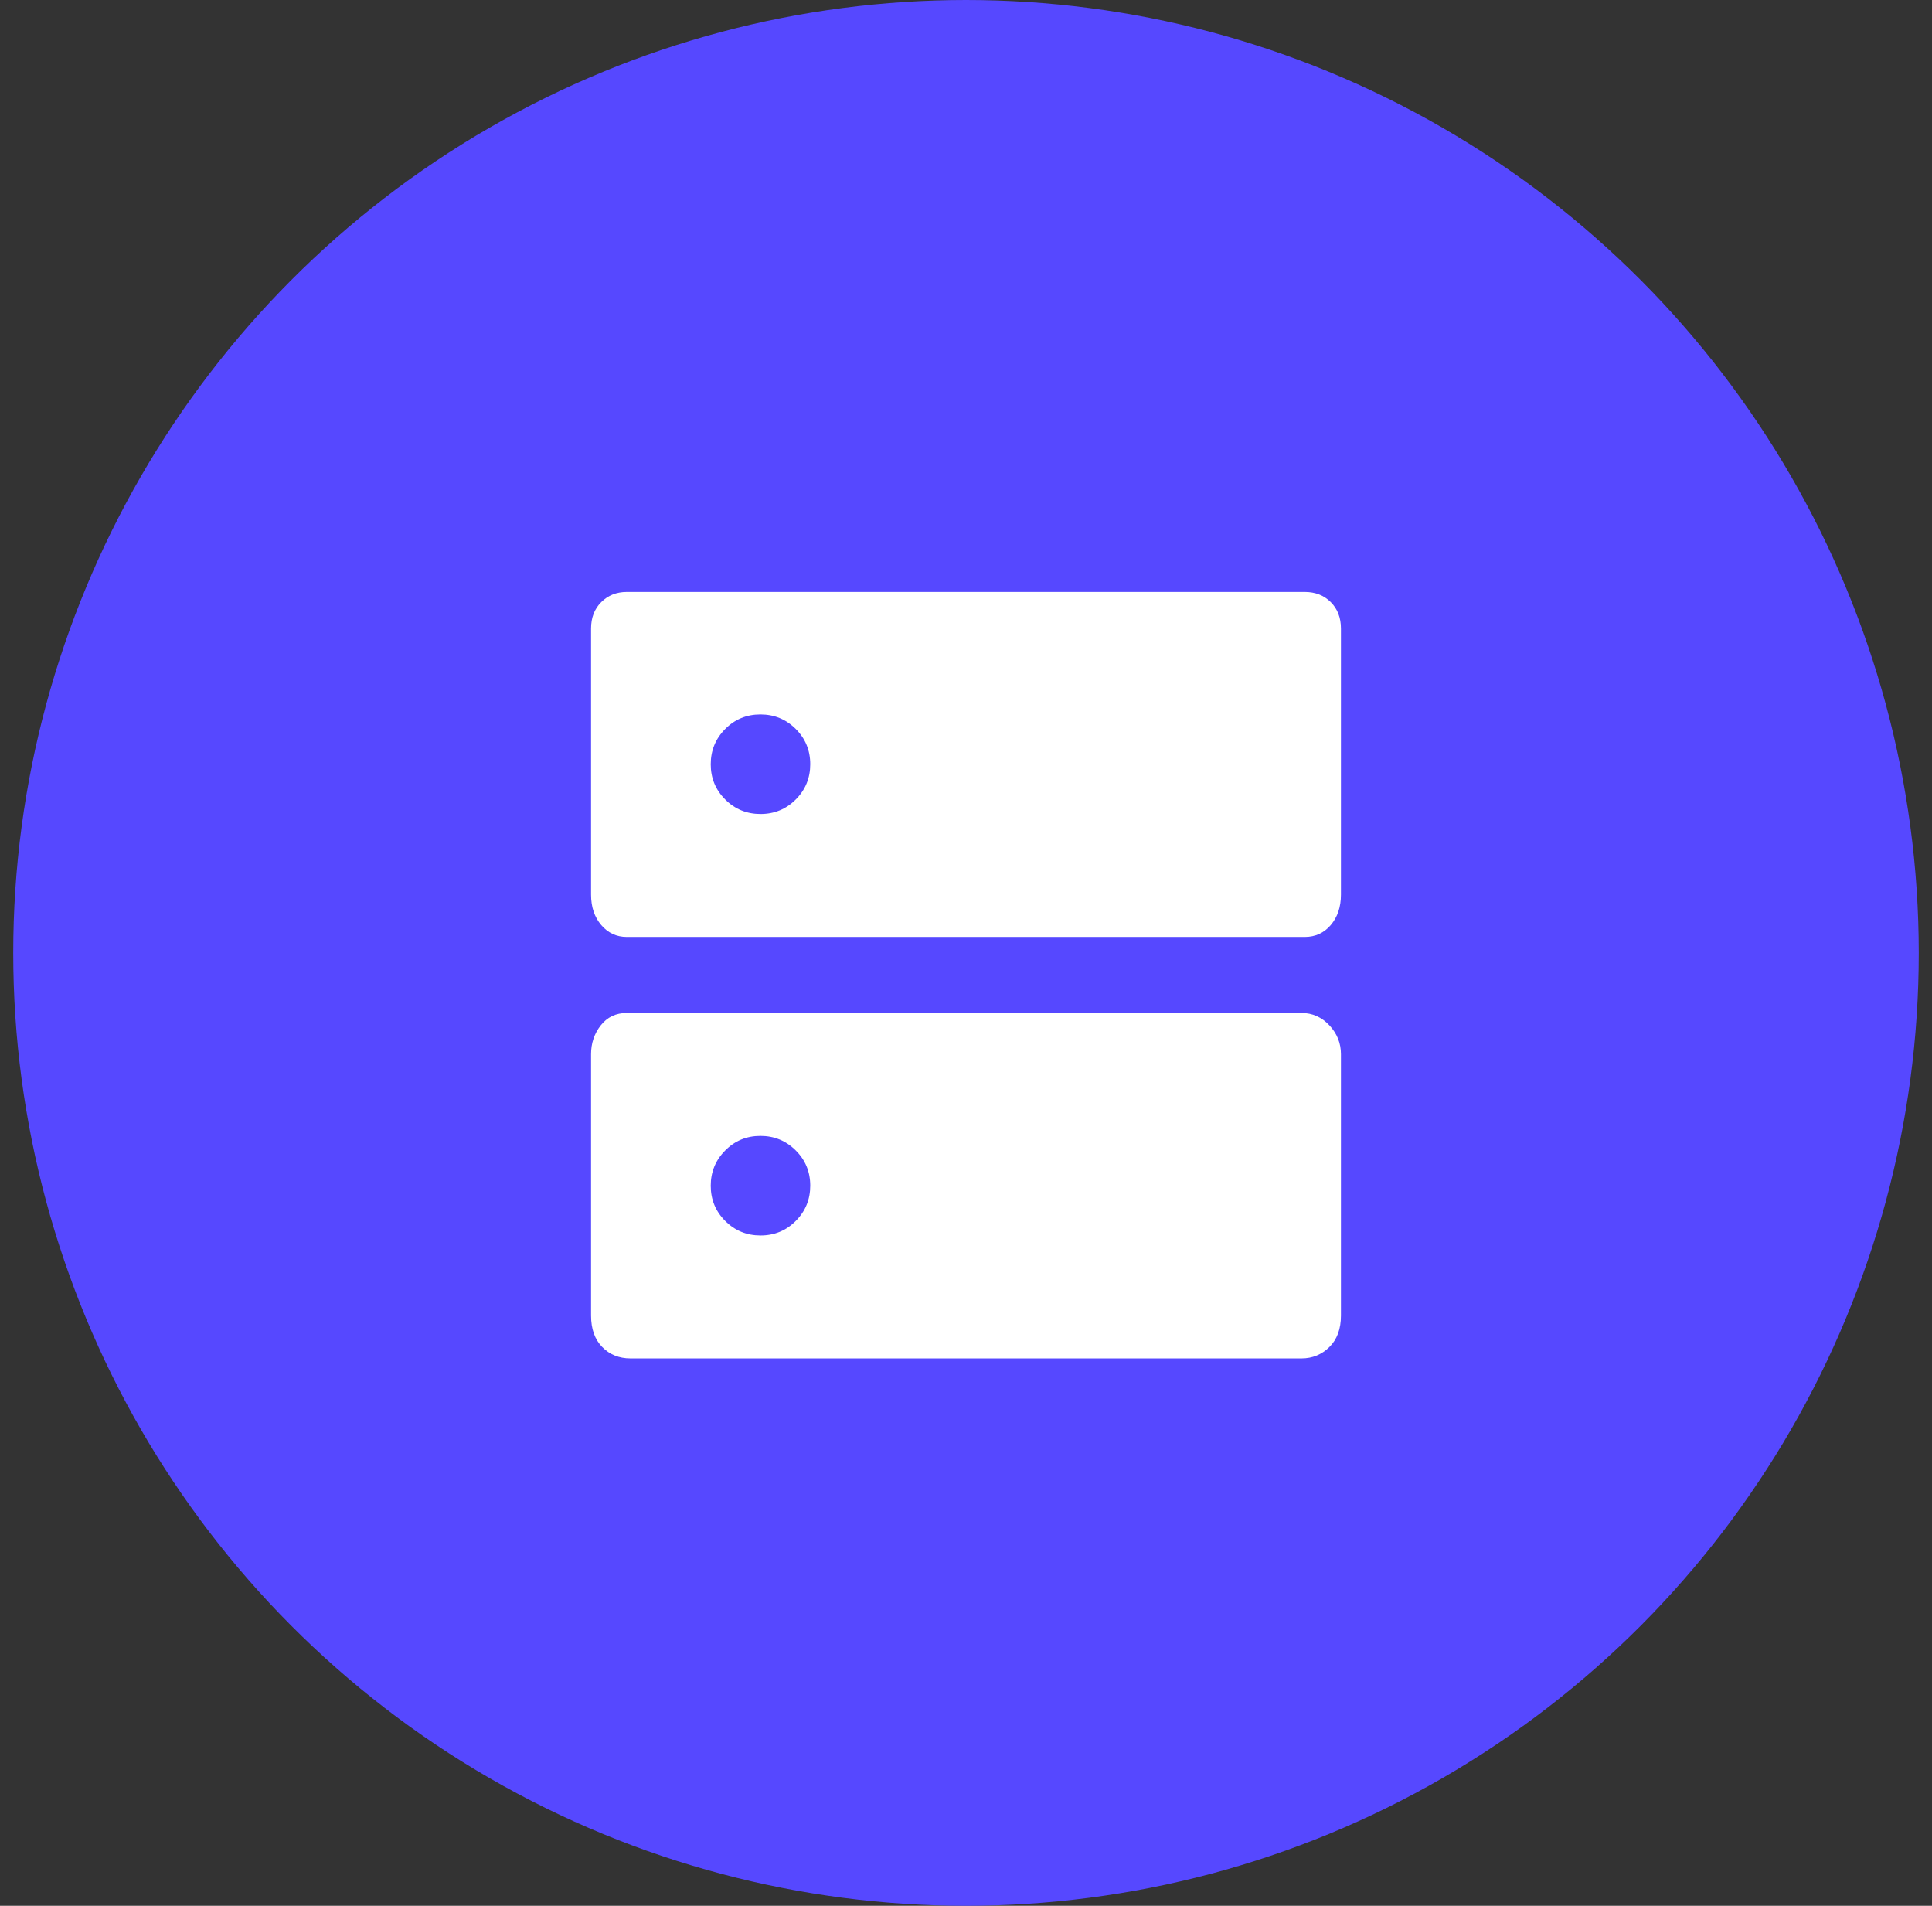 <svg width="73" height="72" viewBox="0 0 73 72" fill="none" xmlns="http://www.w3.org/2000/svg">
<rect x="0" y="0" width="73" height="72" fill="#333333" stroke="none"/>
<circle cx="36.5" cy="36" r="36" fill="#5648FF"/>
<path d="M28.733 26.991C28.21 26.991 27.766 27.174 27.402 27.541C27.037 27.907 26.855 28.351 26.855 28.874C26.855 29.397 27.038 29.84 27.404 30.205C27.77 30.57 28.214 30.752 28.737 30.752C29.26 30.752 29.704 30.569 30.068 30.203C30.433 29.837 30.615 29.393 30.615 28.87C30.615 28.347 30.432 27.903 30.066 27.538C29.7 27.174 29.256 26.991 28.733 26.991ZM28.733 42.914C28.21 42.914 27.766 43.097 27.402 43.464C27.037 43.83 26.855 44.274 26.855 44.797C26.855 45.32 27.038 45.763 27.404 46.128C27.77 46.493 28.214 46.675 28.737 46.675C29.26 46.675 29.704 46.492 30.068 46.126C30.433 45.76 30.615 45.316 30.615 44.793C30.615 44.27 30.432 43.826 30.066 43.462C29.7 43.097 29.256 42.914 28.733 42.914ZM23.684 22.363H49.301C49.699 22.363 50.026 22.491 50.282 22.747C50.538 23.002 50.667 23.335 50.667 23.746V33.799C50.667 34.265 50.538 34.648 50.282 34.948C50.026 35.247 49.699 35.397 49.301 35.397H23.684C23.296 35.397 22.974 35.247 22.718 34.948C22.462 34.648 22.333 34.265 22.333 33.799V23.746C22.333 23.335 22.462 23.002 22.718 22.747C22.974 22.491 23.296 22.363 23.684 22.363ZM23.684 38.269H49.177C49.587 38.269 49.938 38.425 50.23 38.736C50.521 39.048 50.667 39.411 50.667 39.825V49.701C50.667 50.207 50.521 50.604 50.23 50.89C49.938 51.177 49.587 51.32 49.177 51.32H23.823C23.394 51.32 23.038 51.177 22.756 50.89C22.474 50.604 22.333 50.207 22.333 49.701V39.825C22.333 39.411 22.456 39.048 22.701 38.736C22.946 38.425 23.273 38.269 23.684 38.269Z" fill="white"/>
</svg>
